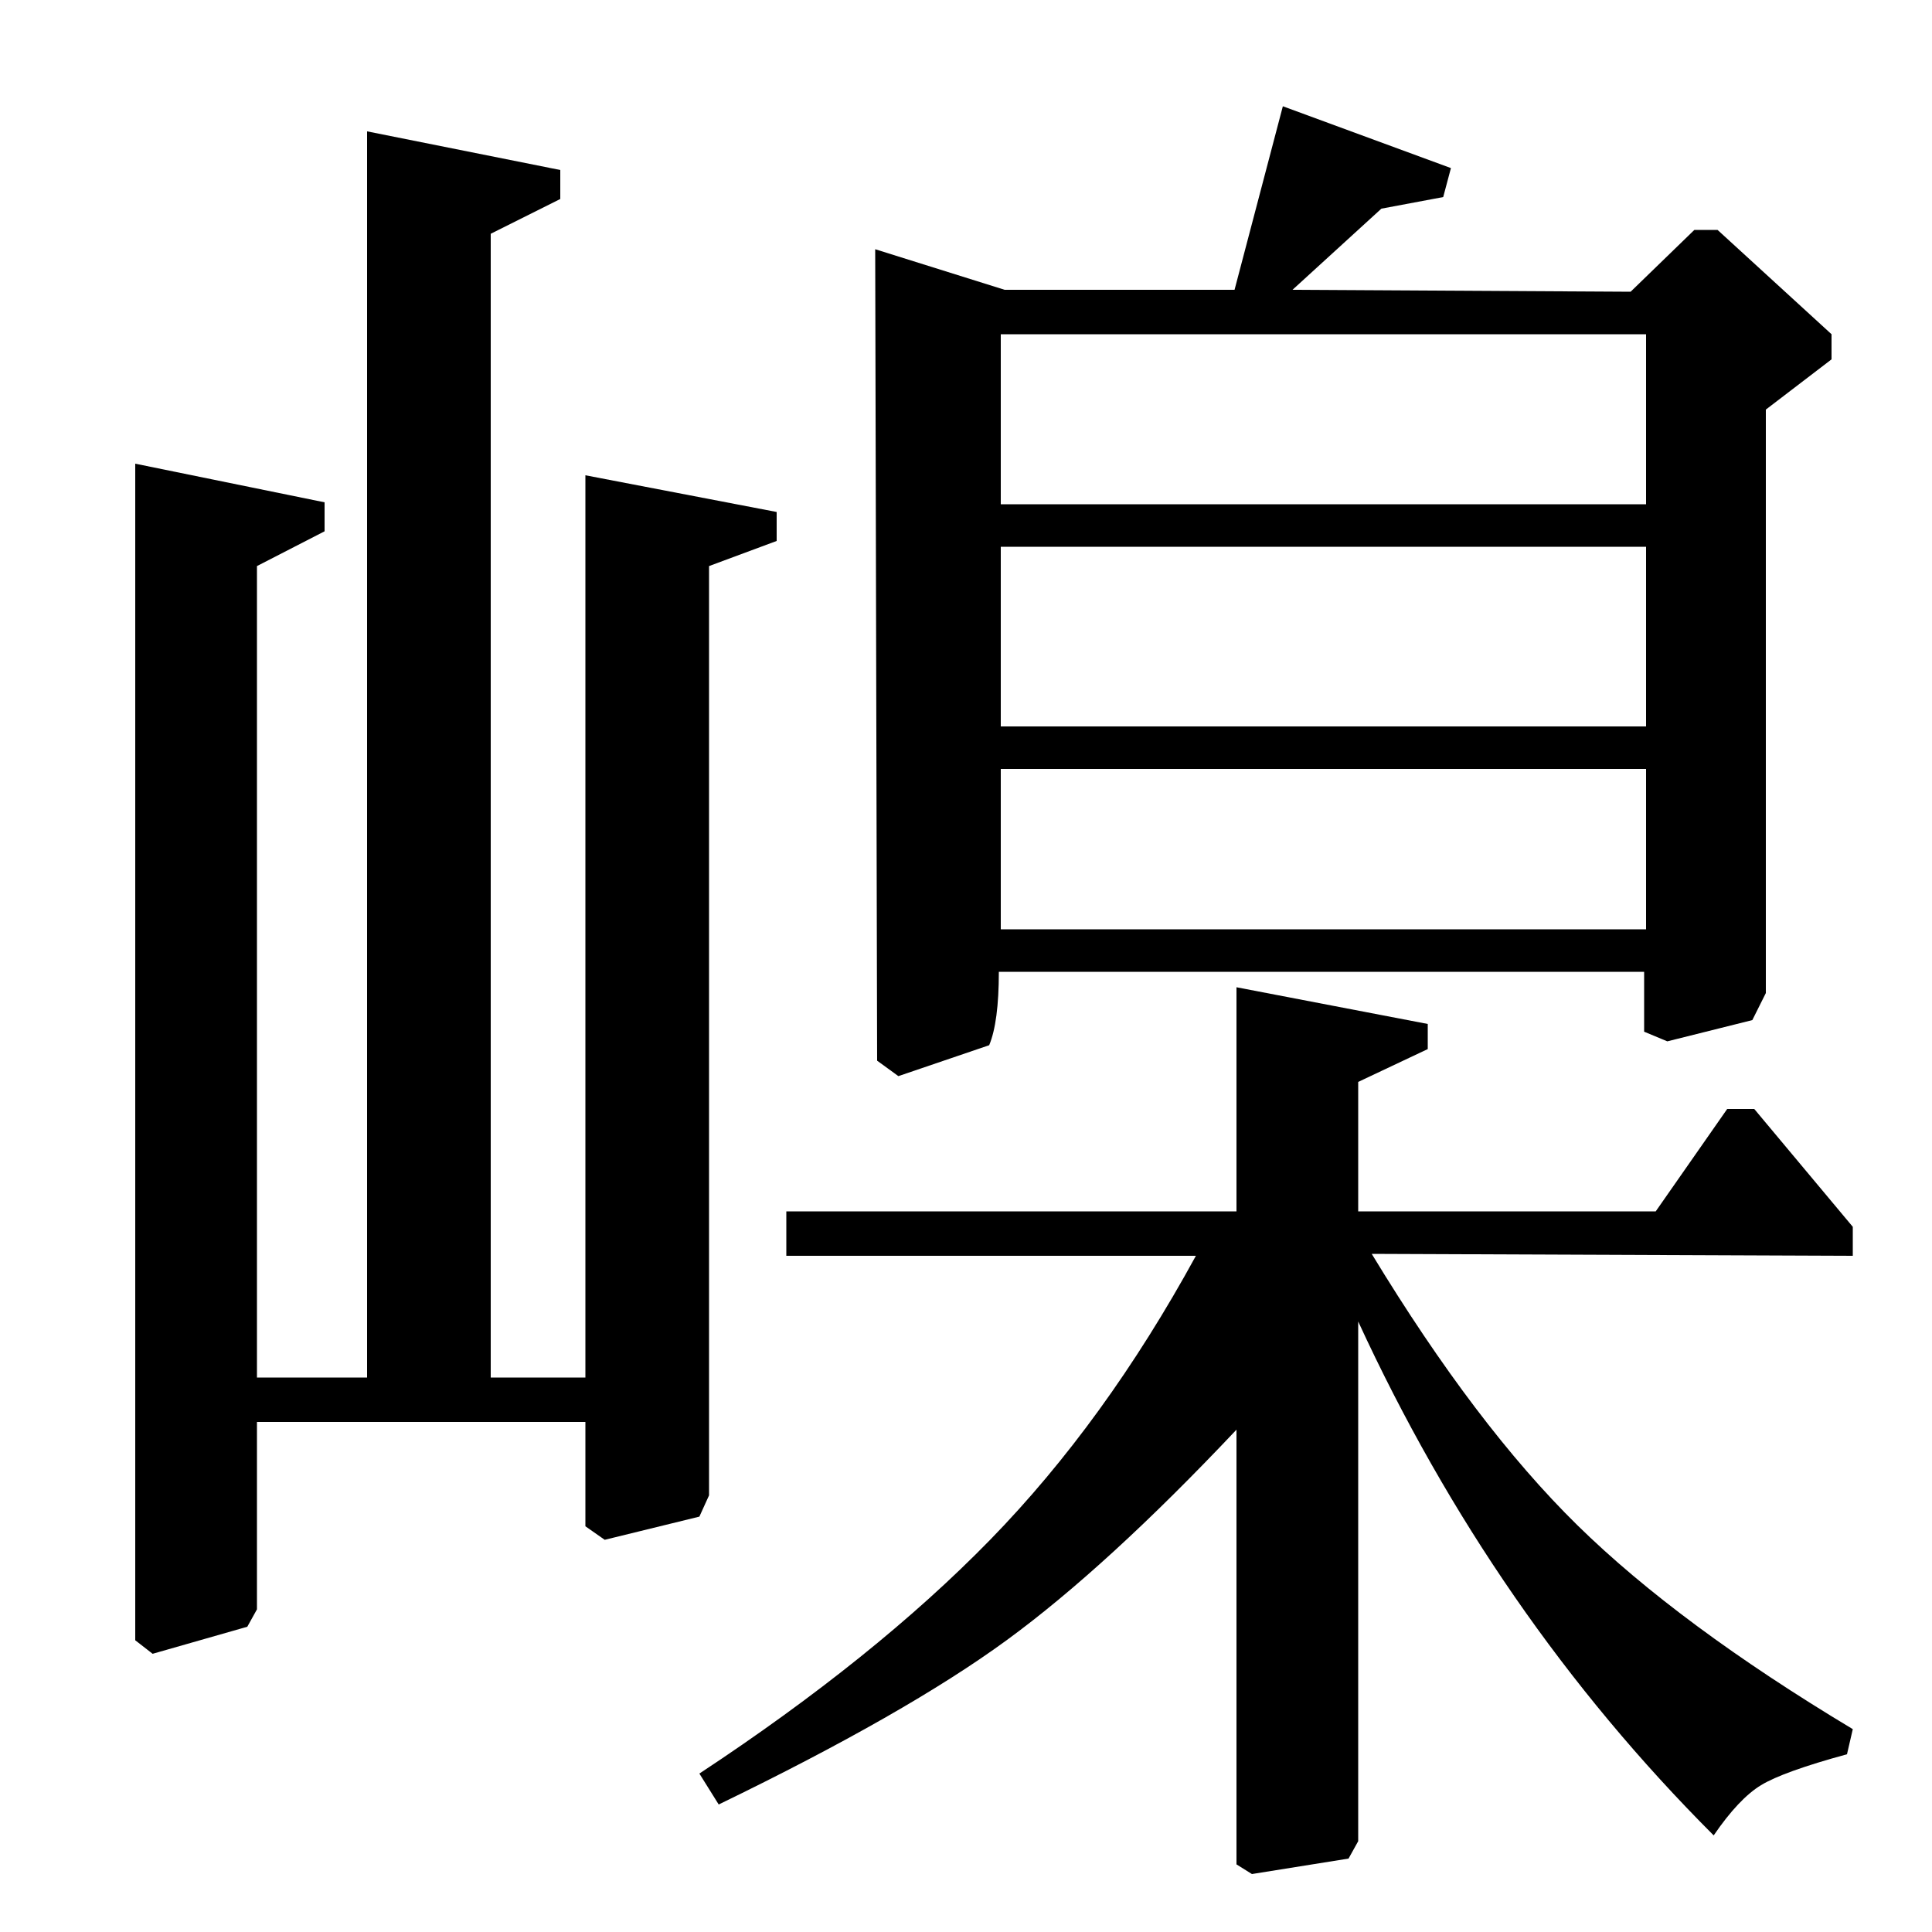 <?xml version="1.0" standalone="no"?>
<!DOCTYPE svg PUBLIC "-//W3C//DTD SVG 1.1//EN" "http://www.w3.org/Graphics/SVG/1.1/DTD/svg11.dtd" >
<svg xmlns="http://www.w3.org/2000/svg" xmlns:xlink="http://www.w3.org/1999/xlink" version="1.1" viewBox="0 -140 1000 1000">
  <g transform="matrix(1 0 0 -1 0 860)">
   <path fill="currentColor"
d="M889 881l59 -54v-13l-34 -26v-302l-7 -14l-44 -11l-12 5v31h-334q0 -26 -5 -38l-47 -16l-11 8l-1 420l67 -21h119l25 95l87 -32l-4 -15l-32 -6l-46 -42l175 -1l33 32h12zM908 426l51 -61v-15l-249 1q54 -89 106.5 -140.5t142.5 -105.5l-3 -13q-33 -9 -44.5 -16t-24.5 -26
q-114 114 -184 266v-269l-5 -9l-50 -8l-8 5v225q-67 -71 -119 -109t-149 -85l-10 16q91 60 150.5 121t106.5 147h-212v23h233v116l99 -19v-13l-36 -17v-67h154l37 53h14zM518 739h334v88h-334v-88zM518 624h334v93h-334v-93zM518 519h334v83h-334v-83zM133 287h57v645
l100 -20v-15l-36 -18v-592h49v467l99 -19v-15l-35 -13v-481l-5 -11l-49 -12l-10 7v54h-170v-97l-5 -9l-49 -14l-9 7v609l98 -20v-15l-35 -18v-420z" />
  </g>

</svg>
